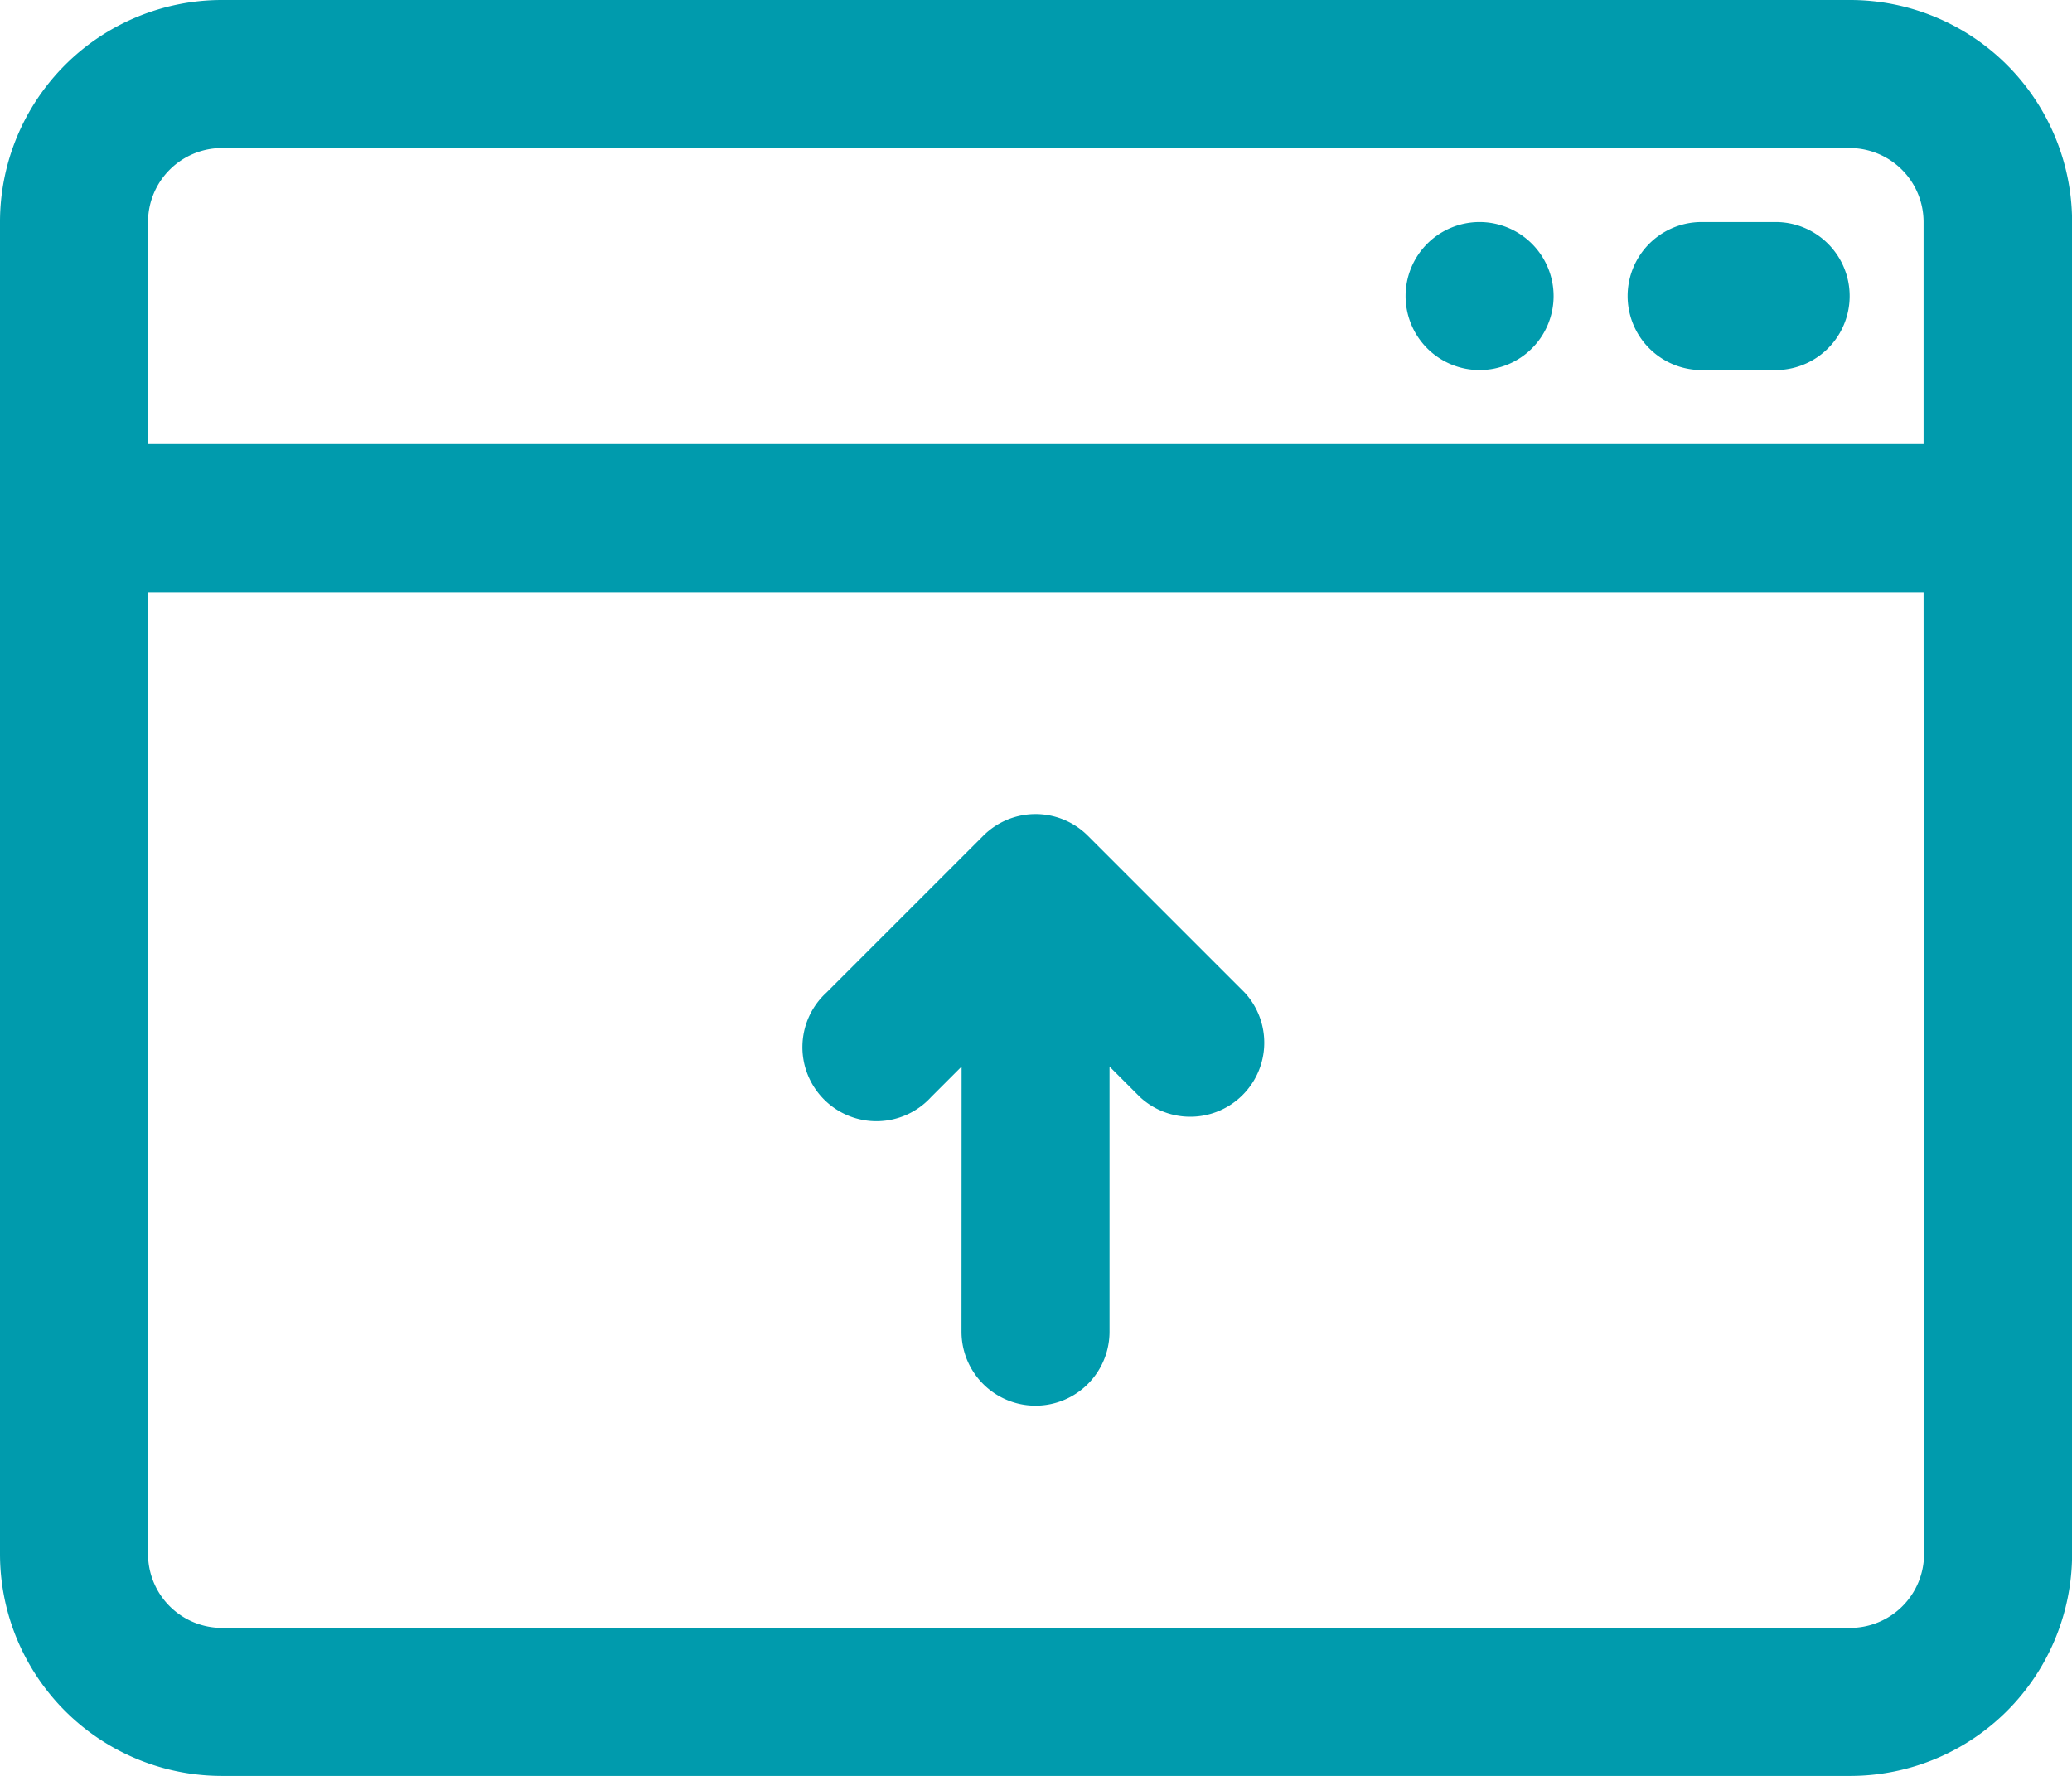 <svg xmlns="http://www.w3.org/2000/svg" width="21.22" height="18.189" viewBox="0 0 21.22 18.189">
  <path id="publish" d="M105,85.915V72.274A2.274,2.274,0,0,1,107.274,70h16.673a2.274,2.274,0,0,1,2.274,2.274V85.915a2.274,2.274,0,0,1-2.274,2.274H107.274A2.274,2.274,0,0,1,105,85.915Zm19.7-9.851H106.516v9.851a.758.758,0,0,0,.758.758h16.673a.758.758,0,0,0,.758-.758Zm-9.852,4.86-.314.314a.758.758,0,1,1-1.071-1.071l1.607-1.607a.757.757,0,0,1,1.071,0l1.607,1.607a.758.758,0,0,1-1.071,1.071l-.314-.314v2.715a.758.758,0,0,1-1.516,0Zm9.852-6.376V72.274a.758.758,0,0,0-.758-.758H107.274a.758.758,0,0,0-.758.758v2.274Zm-4.547-2.274a.758.758,0,1,0,.758.759A.759.759,0,0,0,120.157,72.274Zm2.274,1.516h.758a.758.758,0,1,0,0-1.516h-.758a.758.758,0,1,0,0,1.516Z" transform="translate(-105 -70)" fill="#009bad" fill-rule="evenodd"/>
</svg>
